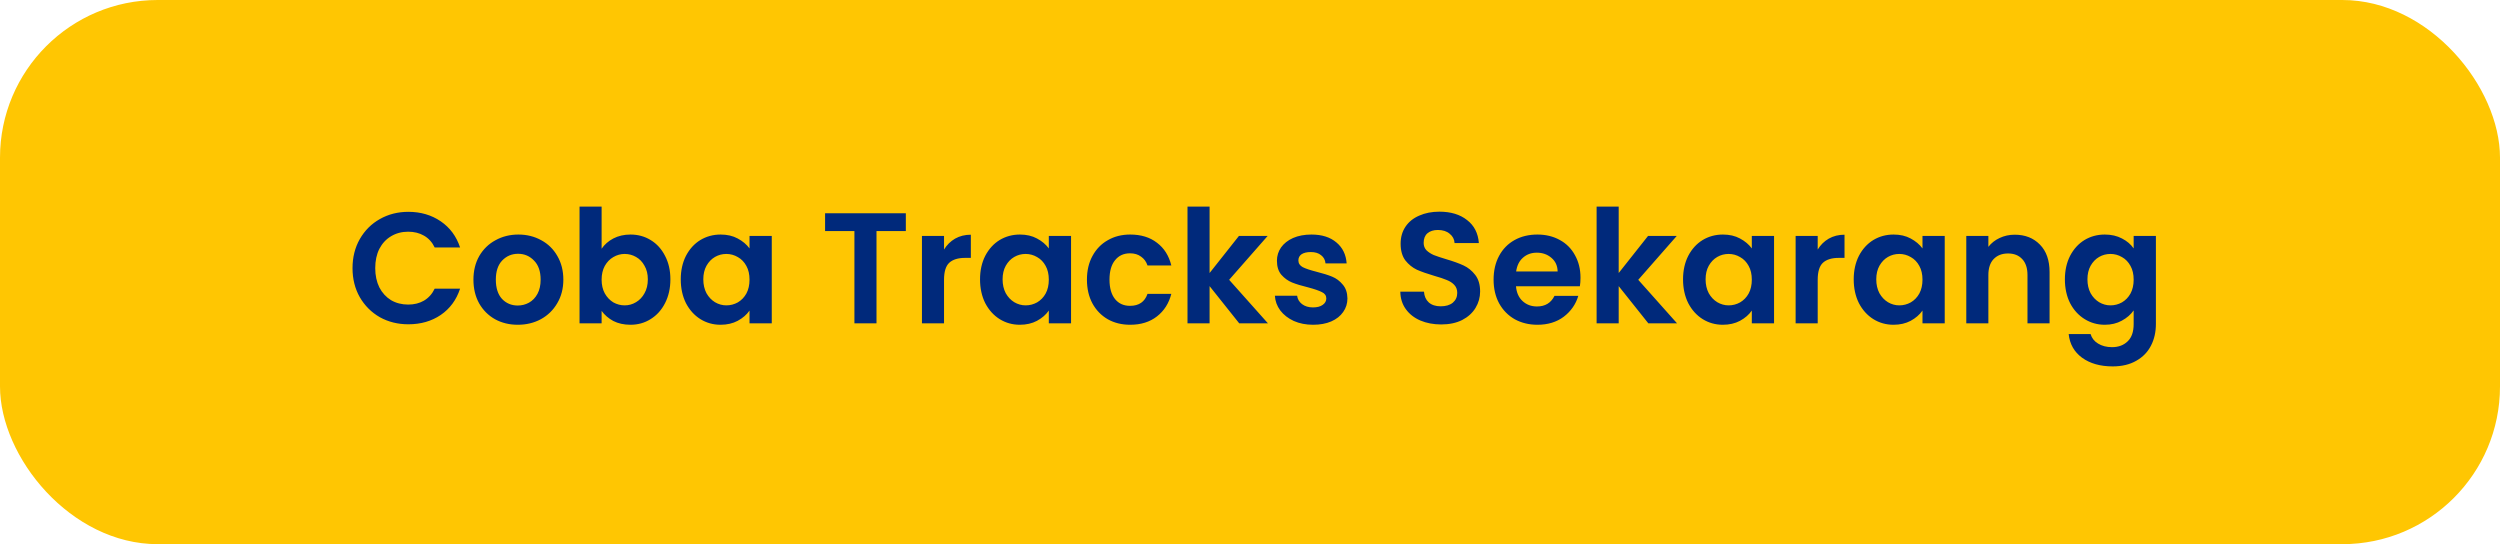 <svg width="317" height="69" viewBox="0 0 317 69" fill="none" xmlns="http://www.w3.org/2000/svg">
<rect width="317" height="69" rx="20" fill="#FFC602"/>
<path d="M44.7 34C44.7 32.627 45.007 31.4 45.62 30.32C46.247 29.227 47.093 28.38 48.16 27.78C49.24 27.167 50.447 26.86 51.78 26.86C53.34 26.86 54.707 27.26 55.88 28.06C57.053 28.86 57.873 29.967 58.34 31.38H55.12C54.8 30.713 54.347 30.213 53.76 29.88C53.187 29.547 52.52 29.38 51.76 29.38C50.947 29.38 50.22 29.573 49.58 29.96C48.953 30.333 48.46 30.867 48.1 31.56C47.753 32.253 47.58 33.067 47.58 34C47.58 34.92 47.753 35.733 48.1 36.44C48.46 37.133 48.953 37.673 49.58 38.06C50.22 38.433 50.947 38.62 51.76 38.62C52.52 38.62 53.187 38.453 53.76 38.12C54.347 37.773 54.8 37.267 55.12 36.6H58.34C57.873 38.027 57.053 39.14 55.88 39.94C54.72 40.727 53.353 41.12 51.78 41.12C50.447 41.12 49.24 40.82 48.16 40.22C47.093 39.607 46.247 38.76 45.62 37.68C45.007 36.6 44.7 35.373 44.7 34ZM65.652 41.18C64.585 41.18 63.625 40.947 62.772 40.48C61.918 40 61.245 39.327 60.752 38.46C60.272 37.593 60.032 36.593 60.032 35.46C60.032 34.327 60.278 33.327 60.772 32.46C61.278 31.593 61.965 30.927 62.832 30.46C63.698 29.98 64.665 29.74 65.732 29.74C66.798 29.74 67.765 29.98 68.632 30.46C69.498 30.927 70.178 31.593 70.672 32.46C71.178 33.327 71.432 34.327 71.432 35.46C71.432 36.593 71.172 37.593 70.652 38.46C70.145 39.327 69.452 40 68.572 40.48C67.705 40.947 66.732 41.18 65.652 41.18ZM65.652 38.74C66.158 38.74 66.632 38.62 67.072 38.38C67.525 38.127 67.885 37.753 68.152 37.26C68.418 36.767 68.552 36.167 68.552 35.46C68.552 34.407 68.272 33.6 67.712 33.04C67.165 32.467 66.492 32.18 65.692 32.18C64.892 32.18 64.218 32.467 63.672 33.04C63.138 33.6 62.872 34.407 62.872 35.46C62.872 36.513 63.132 37.327 63.652 37.9C64.185 38.46 64.852 38.74 65.652 38.74ZM76.285 31.54C76.645 31.007 77.139 30.573 77.766 30.24C78.406 29.907 79.132 29.74 79.945 29.74C80.892 29.74 81.746 29.973 82.505 30.44C83.279 30.907 83.885 31.573 84.326 32.44C84.779 33.293 85.005 34.287 85.005 35.42C85.005 36.553 84.779 37.56 84.326 38.44C83.885 39.307 83.279 39.98 82.505 40.46C81.746 40.94 80.892 41.18 79.945 41.18C79.119 41.18 78.392 41.02 77.766 40.7C77.152 40.367 76.659 39.94 76.285 39.42V41H73.486V26.2H76.285V31.54ZM82.145 35.42C82.145 34.753 82.005 34.18 81.725 33.7C81.459 33.207 81.099 32.833 80.645 32.58C80.206 32.327 79.725 32.2 79.206 32.2C78.699 32.2 78.219 32.333 77.766 32.6C77.326 32.853 76.966 33.227 76.686 33.72C76.419 34.213 76.285 34.793 76.285 35.46C76.285 36.127 76.419 36.707 76.686 37.2C76.966 37.693 77.326 38.073 77.766 38.34C78.219 38.593 78.699 38.72 79.206 38.72C79.725 38.72 80.206 38.587 80.645 38.32C81.099 38.053 81.459 37.673 81.725 37.18C82.005 36.687 82.145 36.1 82.145 35.42ZM86.32 35.42C86.32 34.3 86.54 33.307 86.98 32.44C87.433 31.573 88.04 30.907 88.8 30.44C89.573 29.973 90.433 29.74 91.38 29.74C92.207 29.74 92.927 29.907 93.54 30.24C94.167 30.573 94.667 30.993 95.04 31.5V29.92H97.86V41H95.04V39.38C94.68 39.9 94.18 40.333 93.54 40.68C92.913 41.013 92.187 41.18 91.36 41.18C90.427 41.18 89.573 40.94 88.8 40.46C88.04 39.98 87.433 39.307 86.98 38.44C86.54 37.56 86.32 36.553 86.32 35.42ZM95.04 35.46C95.04 34.78 94.907 34.2 94.64 33.72C94.374 33.227 94.013 32.853 93.56 32.6C93.107 32.333 92.62 32.2 92.1 32.2C91.58 32.2 91.1 32.327 90.66 32.58C90.22 32.833 89.86 33.207 89.58 33.7C89.314 34.18 89.18 34.753 89.18 35.42C89.18 36.087 89.314 36.673 89.58 37.18C89.86 37.673 90.22 38.053 90.66 38.32C91.114 38.587 91.594 38.72 92.1 38.72C92.62 38.72 93.107 38.593 93.56 38.34C94.013 38.073 94.374 37.7 94.64 37.22C94.907 36.727 95.04 36.14 95.04 35.46ZM114.86 27.04V29.3H111.14V41H108.34V29.3H104.62V27.04H114.86ZM119.703 31.64C120.063 31.053 120.53 30.593 121.103 30.26C121.69 29.927 122.357 29.76 123.103 29.76V32.7H122.363C121.483 32.7 120.817 32.907 120.363 33.32C119.923 33.733 119.703 34.453 119.703 35.48V41H116.903V29.92H119.703V31.64ZM124.269 35.42C124.269 34.3 124.489 33.307 124.929 32.44C125.383 31.573 125.989 30.907 126.749 30.44C127.523 29.973 128.383 29.74 129.329 29.74C130.156 29.74 130.876 29.907 131.489 30.24C132.116 30.573 132.616 30.993 132.989 31.5V29.92H135.809V41H132.989V39.38C132.629 39.9 132.129 40.333 131.489 40.68C130.863 41.013 130.136 41.18 129.309 41.18C128.376 41.18 127.523 40.94 126.749 40.46C125.989 39.98 125.383 39.307 124.929 38.44C124.489 37.56 124.269 36.553 124.269 35.42ZM132.989 35.46C132.989 34.78 132.856 34.2 132.589 33.72C132.323 33.227 131.963 32.853 131.509 32.6C131.056 32.333 130.569 32.2 130.049 32.2C129.529 32.2 129.049 32.327 128.609 32.58C128.169 32.833 127.809 33.207 127.529 33.7C127.263 34.18 127.129 34.753 127.129 35.42C127.129 36.087 127.263 36.673 127.529 37.18C127.809 37.673 128.169 38.053 128.609 38.32C129.063 38.587 129.543 38.72 130.049 38.72C130.569 38.72 131.056 38.593 131.509 38.34C131.963 38.073 132.323 37.7 132.589 37.22C132.856 36.727 132.989 36.14 132.989 35.46ZM137.824 35.46C137.824 34.313 138.057 33.313 138.524 32.46C138.991 31.593 139.637 30.927 140.464 30.46C141.291 29.98 142.237 29.74 143.304 29.74C144.677 29.74 145.811 30.087 146.704 30.78C147.611 31.46 148.217 32.42 148.524 33.66H145.504C145.344 33.18 145.071 32.807 144.684 32.54C144.311 32.26 143.844 32.12 143.284 32.12C142.484 32.12 141.851 32.413 141.384 33C140.917 33.573 140.684 34.393 140.684 35.46C140.684 36.513 140.917 37.333 141.384 37.92C141.851 38.493 142.484 38.78 143.284 38.78C144.417 38.78 145.157 38.273 145.504 37.26H148.524C148.217 38.46 147.611 39.413 146.704 40.12C145.797 40.827 144.664 41.18 143.304 41.18C142.237 41.18 141.291 40.947 140.464 40.48C139.637 40 138.991 39.333 138.524 38.48C138.057 37.613 137.824 36.607 137.824 35.46ZM157.135 41L153.375 36.28V41H150.575V26.2H153.375V34.62L157.095 29.92H160.735L155.855 35.48L160.775 41H157.135ZM166.495 41.18C165.588 41.18 164.775 41.02 164.055 40.7C163.335 40.367 162.762 39.92 162.335 39.36C161.922 38.8 161.695 38.18 161.655 37.5H164.475C164.528 37.927 164.735 38.28 165.095 38.56C165.468 38.84 165.928 38.98 166.475 38.98C167.008 38.98 167.422 38.873 167.715 38.66C168.022 38.447 168.175 38.173 168.175 37.84C168.175 37.48 167.988 37.213 167.615 37.04C167.255 36.853 166.675 36.653 165.875 36.44C165.048 36.24 164.368 36.033 163.835 35.82C163.315 35.607 162.862 35.28 162.475 34.84C162.102 34.4 161.915 33.807 161.915 33.06C161.915 32.447 162.088 31.887 162.435 31.38C162.795 30.873 163.302 30.473 163.955 30.18C164.622 29.887 165.402 29.74 166.295 29.74C167.615 29.74 168.668 30.073 169.455 30.74C170.242 31.393 170.675 32.28 170.755 33.4H168.075C168.035 32.96 167.848 32.613 167.515 32.36C167.195 32.093 166.762 31.96 166.215 31.96C165.708 31.96 165.315 32.053 165.035 32.24C164.768 32.427 164.635 32.687 164.635 33.02C164.635 33.393 164.822 33.68 165.195 33.88C165.568 34.067 166.148 34.26 166.935 34.46C167.735 34.66 168.395 34.867 168.915 35.08C169.435 35.293 169.882 35.627 170.255 36.08C170.642 36.52 170.842 37.107 170.855 37.84C170.855 38.48 170.675 39.053 170.315 39.56C169.968 40.067 169.462 40.467 168.795 40.76C168.142 41.04 167.375 41.18 166.495 41.18ZM182.739 41.14C181.766 41.14 180.886 40.973 180.099 40.64C179.326 40.307 178.712 39.827 178.259 39.2C177.806 38.573 177.572 37.833 177.559 36.98H180.559C180.599 37.553 180.799 38.007 181.159 38.34C181.532 38.673 182.039 38.84 182.679 38.84C183.332 38.84 183.846 38.687 184.219 38.38C184.592 38.06 184.779 37.647 184.779 37.14C184.779 36.727 184.652 36.387 184.399 36.12C184.146 35.853 183.826 35.647 183.439 35.5C183.066 35.34 182.546 35.167 181.879 34.98C180.972 34.713 180.232 34.453 179.659 34.2C179.099 33.933 178.612 33.54 178.199 33.02C177.799 32.487 177.599 31.78 177.599 30.9C177.599 30.073 177.806 29.353 178.219 28.74C178.632 28.127 179.212 27.66 179.959 27.34C180.706 27.007 181.559 26.84 182.519 26.84C183.959 26.84 185.126 27.193 186.019 27.9C186.926 28.593 187.426 29.567 187.519 30.82H184.439C184.412 30.34 184.206 29.947 183.819 29.64C183.446 29.32 182.946 29.16 182.319 29.16C181.772 29.16 181.332 29.3 180.999 29.58C180.679 29.86 180.519 30.267 180.519 30.8C180.519 31.173 180.639 31.487 180.879 31.74C181.132 31.98 181.439 32.18 181.799 32.34C182.172 32.487 182.692 32.66 183.359 32.86C184.266 33.127 185.006 33.393 185.579 33.66C186.152 33.927 186.646 34.327 187.059 34.86C187.472 35.393 187.679 36.093 187.679 36.96C187.679 37.707 187.486 38.4 187.099 39.04C186.712 39.68 186.146 40.193 185.399 40.58C184.652 40.953 183.766 41.14 182.739 41.14ZM200.407 35.22C200.407 35.62 200.38 35.98 200.327 36.3H192.227C192.293 37.1 192.573 37.727 193.067 38.18C193.56 38.633 194.167 38.86 194.887 38.86C195.927 38.86 196.667 38.413 197.107 37.52H200.127C199.807 38.587 199.193 39.467 198.287 40.16C197.38 40.84 196.267 41.18 194.947 41.18C193.88 41.18 192.92 40.947 192.067 40.48C191.227 40 190.567 39.327 190.087 38.46C189.62 37.593 189.387 36.593 189.387 35.46C189.387 34.313 189.62 33.307 190.087 32.44C190.553 31.573 191.207 30.907 192.047 30.44C192.887 29.973 193.853 29.74 194.947 29.74C196 29.74 196.94 29.967 197.767 30.42C198.607 30.873 199.253 31.52 199.707 32.36C200.173 33.187 200.407 34.14 200.407 35.22ZM197.507 34.42C197.493 33.7 197.233 33.127 196.727 32.7C196.22 32.26 195.6 32.04 194.867 32.04C194.173 32.04 193.587 32.253 193.107 32.68C192.64 33.093 192.353 33.673 192.247 34.42H197.507ZM209.01 41L205.25 36.28V41H202.45V26.2H205.25V34.62L208.97 29.92H212.61L207.73 35.48L212.65 41H209.01ZM213.41 35.42C213.41 34.3 213.63 33.307 214.07 32.44C214.523 31.573 215.13 30.907 215.89 30.44C216.663 29.973 217.523 29.74 218.47 29.74C219.297 29.74 220.017 29.907 220.63 30.24C221.257 30.573 221.757 30.993 222.13 31.5V29.92H224.95V41H222.13V39.38C221.77 39.9 221.27 40.333 220.63 40.68C220.003 41.013 219.277 41.18 218.45 41.18C217.517 41.18 216.663 40.94 215.89 40.46C215.13 39.98 214.523 39.307 214.07 38.44C213.63 37.56 213.41 36.553 213.41 35.42ZM222.13 35.46C222.13 34.78 221.997 34.2 221.73 33.72C221.463 33.227 221.103 32.853 220.65 32.6C220.197 32.333 219.71 32.2 219.19 32.2C218.67 32.2 218.19 32.327 217.75 32.58C217.31 32.833 216.95 33.207 216.67 33.7C216.403 34.18 216.27 34.753 216.27 35.42C216.27 36.087 216.403 36.673 216.67 37.18C216.95 37.673 217.31 38.053 217.75 38.32C218.203 38.587 218.683 38.72 219.19 38.72C219.71 38.72 220.197 38.593 220.65 38.34C221.103 38.073 221.463 37.7 221.73 37.22C221.997 36.727 222.13 36.14 222.13 35.46ZM230.485 31.64C230.845 31.053 231.311 30.593 231.885 30.26C232.471 29.927 233.138 29.76 233.885 29.76V32.7H233.145C232.265 32.7 231.598 32.907 231.145 33.32C230.705 33.733 230.485 34.453 230.485 35.48V41H227.685V29.92H230.485V31.64ZM235.051 35.42C235.051 34.3 235.271 33.307 235.711 32.44C236.164 31.573 236.771 30.907 237.531 30.44C238.304 29.973 239.164 29.74 240.111 29.74C240.937 29.74 241.657 29.907 242.271 30.24C242.897 30.573 243.397 30.993 243.771 31.5V29.92H246.591V41H243.771V39.38C243.411 39.9 242.911 40.333 242.271 40.68C241.644 41.013 240.917 41.18 240.091 41.18C239.157 41.18 238.304 40.94 237.531 40.46C236.771 39.98 236.164 39.307 235.711 38.44C235.271 37.56 235.051 36.553 235.051 35.42ZM243.771 35.46C243.771 34.78 243.637 34.2 243.371 33.72C243.104 33.227 242.744 32.853 242.291 32.6C241.837 32.333 241.351 32.2 240.831 32.2C240.311 32.2 239.831 32.327 239.391 32.58C238.951 32.833 238.591 33.207 238.311 33.7C238.044 34.18 237.911 34.753 237.911 35.42C237.911 36.087 238.044 36.673 238.311 37.18C238.591 37.673 238.951 38.053 239.391 38.32C239.844 38.587 240.324 38.72 240.831 38.72C241.351 38.72 241.837 38.593 242.291 38.34C242.744 38.073 243.104 37.7 243.371 37.22C243.637 36.727 243.771 36.14 243.771 35.46ZM255.465 29.76C256.785 29.76 257.852 30.18 258.665 31.02C259.479 31.847 259.885 33.007 259.885 34.5V41H257.085V34.88C257.085 34 256.865 33.327 256.425 32.86C255.985 32.38 255.385 32.14 254.625 32.14C253.852 32.14 253.239 32.38 252.785 32.86C252.345 33.327 252.125 34 252.125 34.88V41H249.325V29.92H252.125V31.3C252.499 30.82 252.972 30.447 253.545 30.18C254.132 29.9 254.772 29.76 255.465 29.76ZM266.888 29.74C267.715 29.74 268.441 29.907 269.068 30.24C269.695 30.56 270.188 30.98 270.548 31.5V29.92H273.368V41.08C273.368 42.107 273.161 43.02 272.748 43.82C272.335 44.633 271.715 45.273 270.888 45.74C270.061 46.22 269.061 46.46 267.888 46.46C266.315 46.46 265.021 46.093 264.008 45.36C263.008 44.627 262.441 43.627 262.308 42.36H265.088C265.235 42.867 265.548 43.267 266.028 43.56C266.521 43.867 267.115 44.02 267.808 44.02C268.621 44.02 269.281 43.773 269.788 43.28C270.295 42.8 270.548 42.067 270.548 41.08V39.36C270.188 39.88 269.688 40.313 269.048 40.66C268.421 41.007 267.701 41.18 266.888 41.18C265.955 41.18 265.101 40.94 264.328 40.46C263.555 39.98 262.941 39.307 262.488 38.44C262.048 37.56 261.828 36.553 261.828 35.42C261.828 34.3 262.048 33.307 262.488 32.44C262.941 31.573 263.548 30.907 264.308 30.44C265.081 29.973 265.941 29.74 266.888 29.74ZM270.548 35.46C270.548 34.78 270.415 34.2 270.148 33.72C269.881 33.227 269.521 32.853 269.068 32.6C268.615 32.333 268.128 32.2 267.608 32.2C267.088 32.2 266.608 32.327 266.168 32.58C265.728 32.833 265.368 33.207 265.088 33.7C264.821 34.18 264.688 34.753 264.688 35.42C264.688 36.087 264.821 36.673 265.088 37.18C265.368 37.673 265.728 38.053 266.168 38.32C266.621 38.587 267.101 38.72 267.608 38.72C268.128 38.72 268.615 38.593 269.068 38.34C269.521 38.073 269.881 37.7 270.148 37.22C270.415 36.727 270.548 36.14 270.548 35.46Z" fill="#00297B"/>
</svg>
